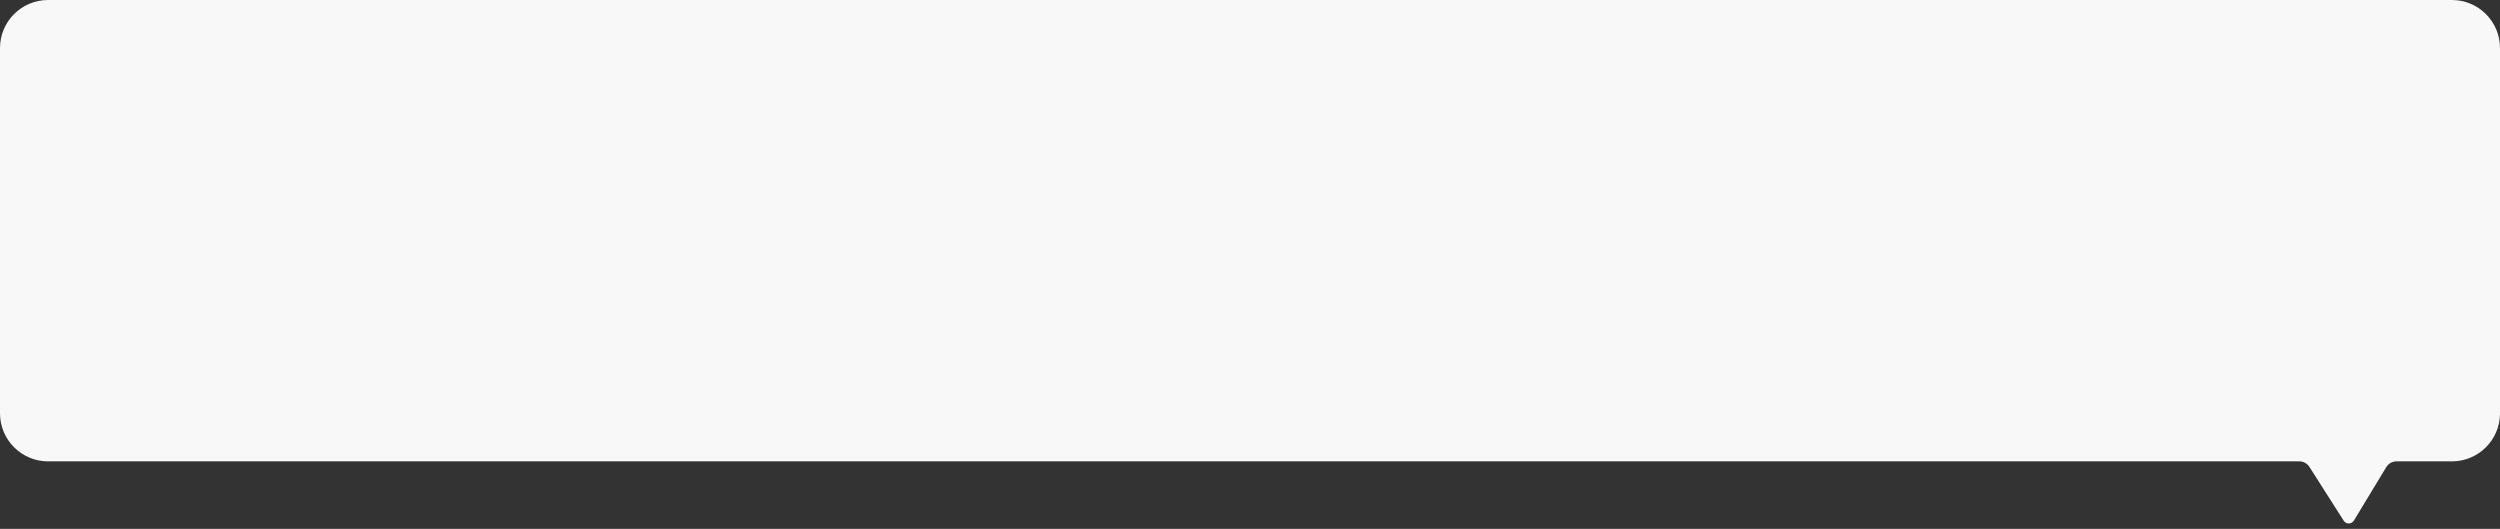 <svg width="416" height="88" viewBox="0 0 416 88" fill="none" xmlns="http://www.w3.org/2000/svg">
    <rect x="0" y="0" width="416" height="88" fill="#333333" stroke="none"/>
    <path
        d="M0 8C0 3.582 3.582 0 8 0H408C412.418 0 416 3.582 416 8V68.77C416 73.189 412.418 76.77 408 76.77H398.783C398.084 76.77 397.435 77.136 397.073 77.734L391.689 86.623C391.305 87.257 390.389 87.268 389.99 86.642L384.29 77.696C383.923 77.119 383.287 76.77 382.603 76.77H8C3.582 76.77 0 73.189 0 68.77V8Z"
        fill="#F8F8F8" />
</svg>
    